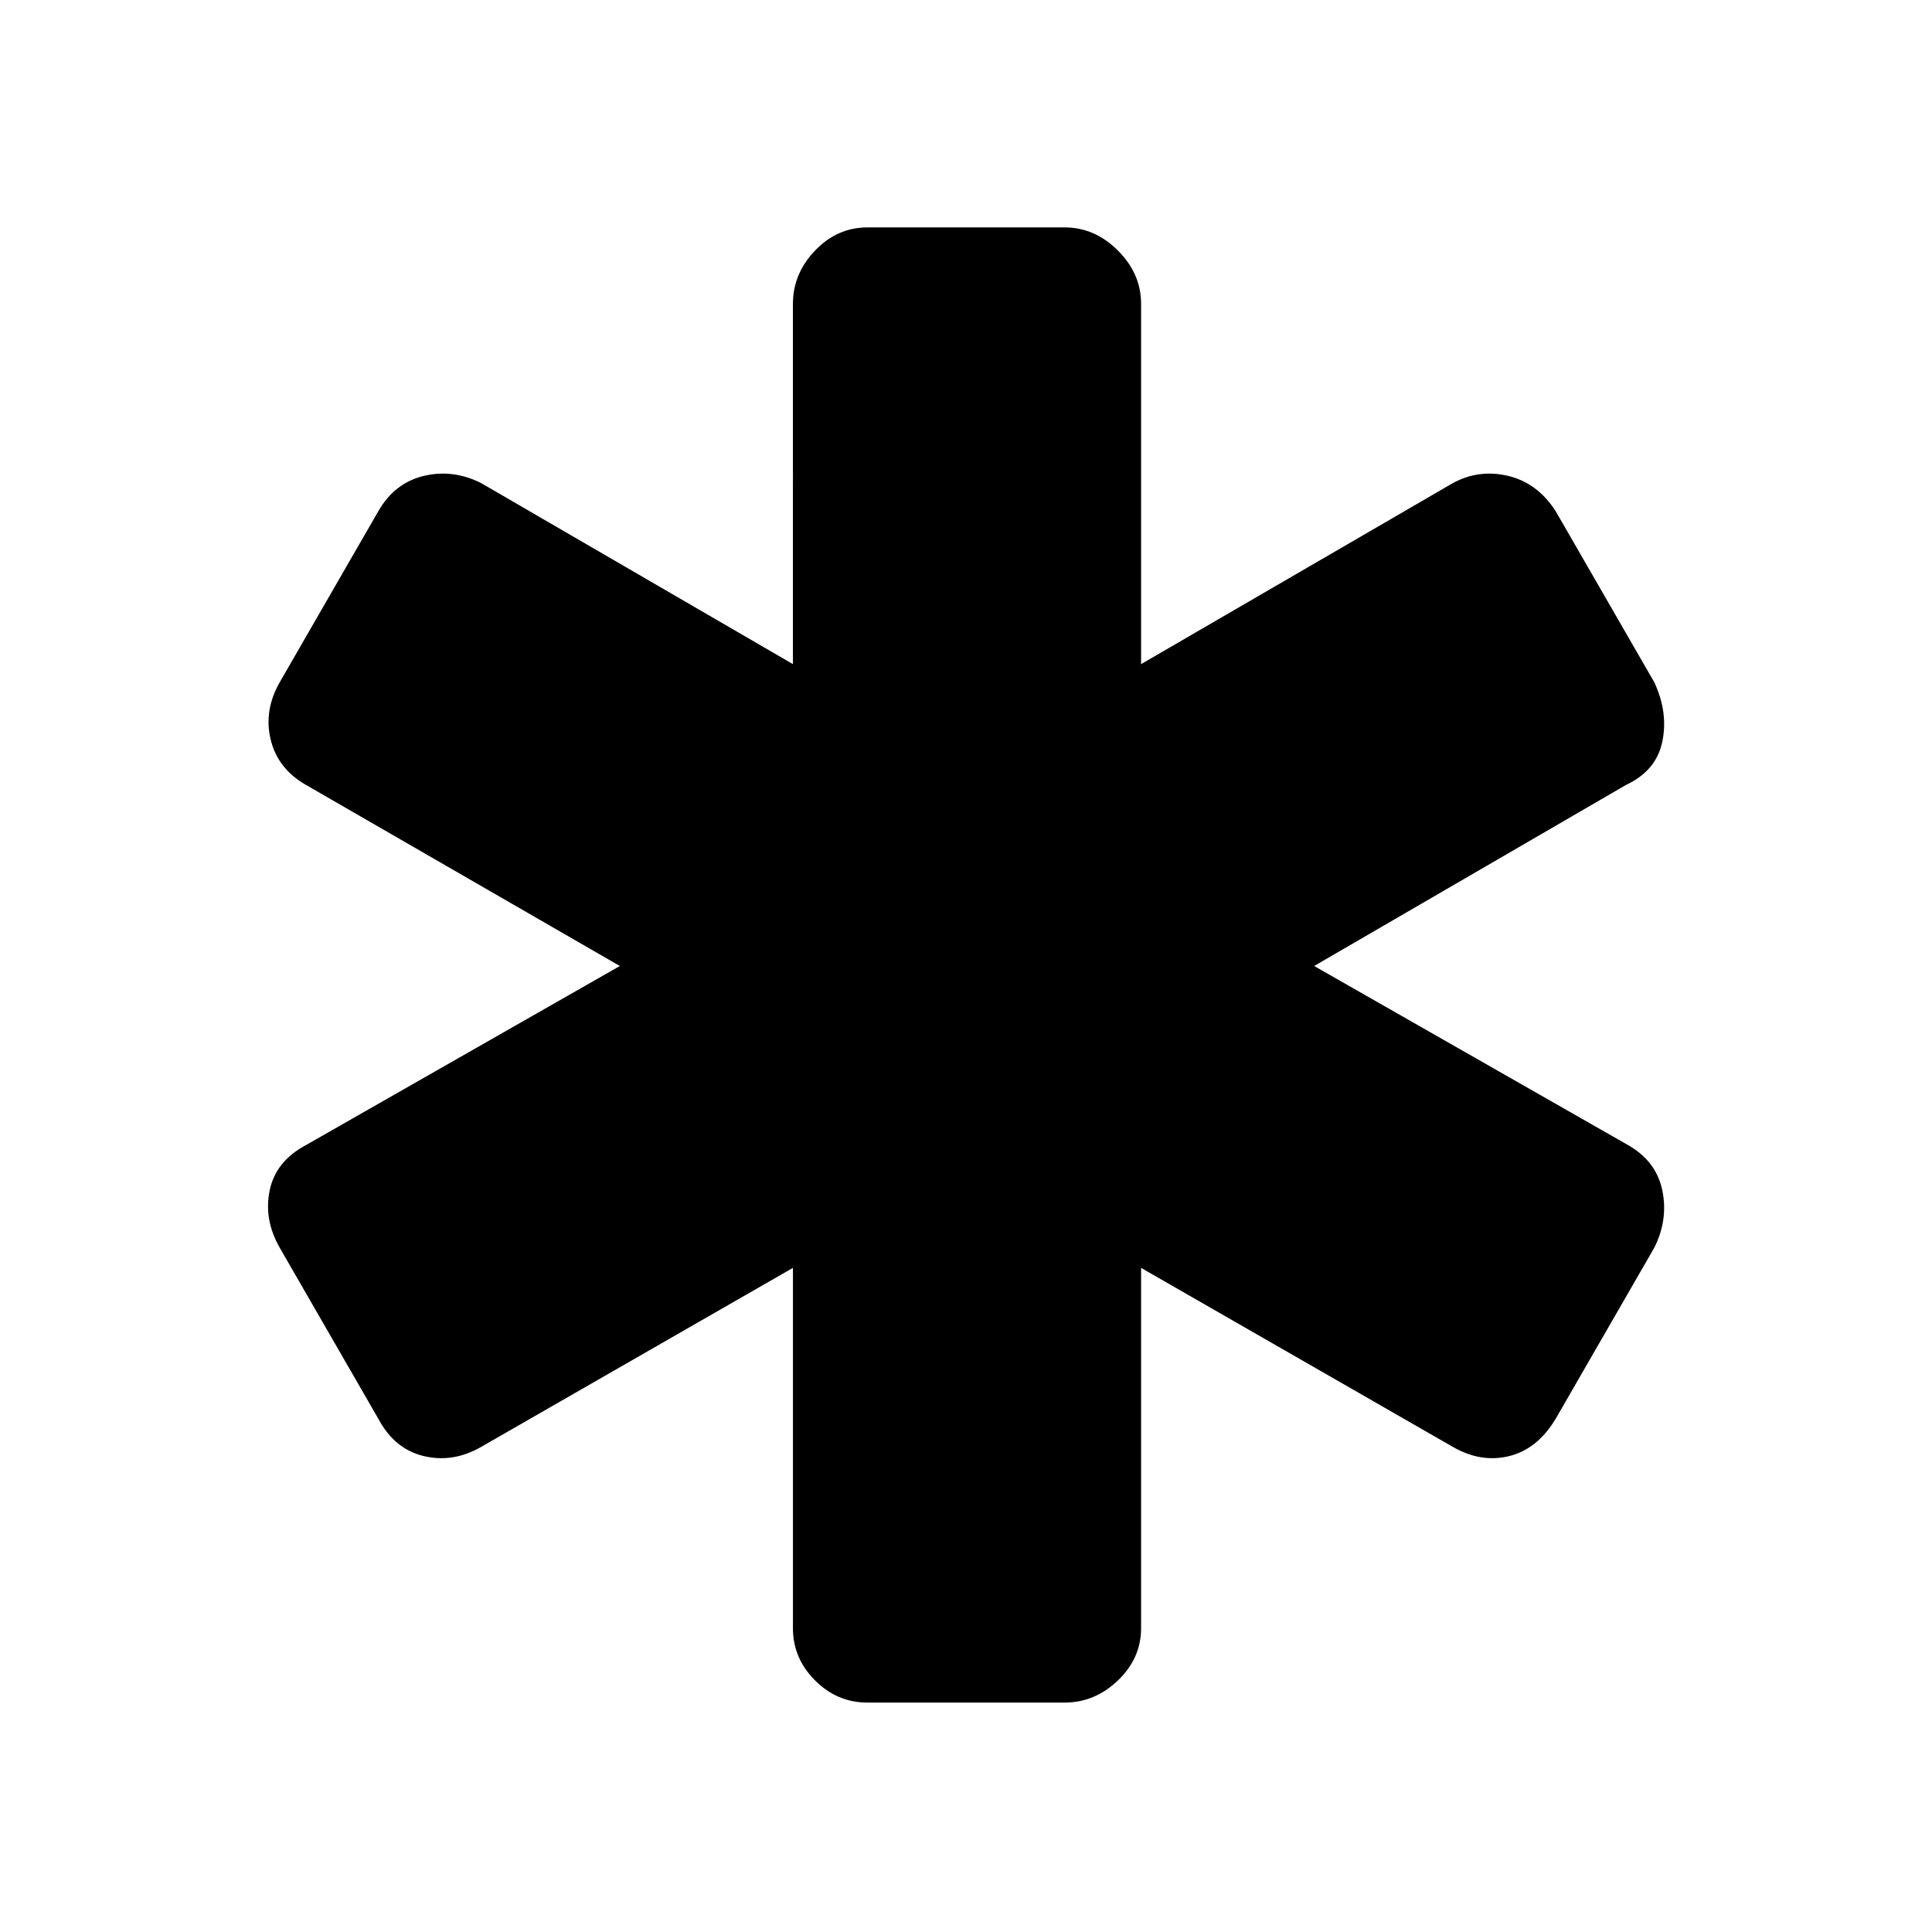 <svg xmlns="http://www.w3.org/2000/svg" height="48" width="48"><path d="M21.55 42.3q-.75 0-1.3-.55t-.55-1.3V31.5l-7.75 4.45q-.7.4-1.425.225Q9.8 36 9.4 35.25L6.95 31q-.4-.7-.25-1.425.15-.725.9-1.125L15.4 24l-7.8-4.5q-.7-.4-.875-1.125-.175-.725.225-1.425L9.4 12.7q.4-.7 1.125-.875.725-.175 1.425.175l7.75 4.5V7.55q0-.75.55-1.325t1.3-.575h4.9q.75 0 1.325.575t.575 1.325v8.95L36.1 12q.65-.35 1.375-.175t1.175.875l2.45 4.25q.35.75.2 1.475-.15.725-.9 1.075L32.65 24l7.8 4.45q.7.4.85 1.125.15.725-.2 1.425l-2.45 4.25q-.45.75-1.15.925-.7.175-1.4-.225l-7.75-4.45v8.95q0 .75-.575 1.3t-1.325.55Z"/></svg>